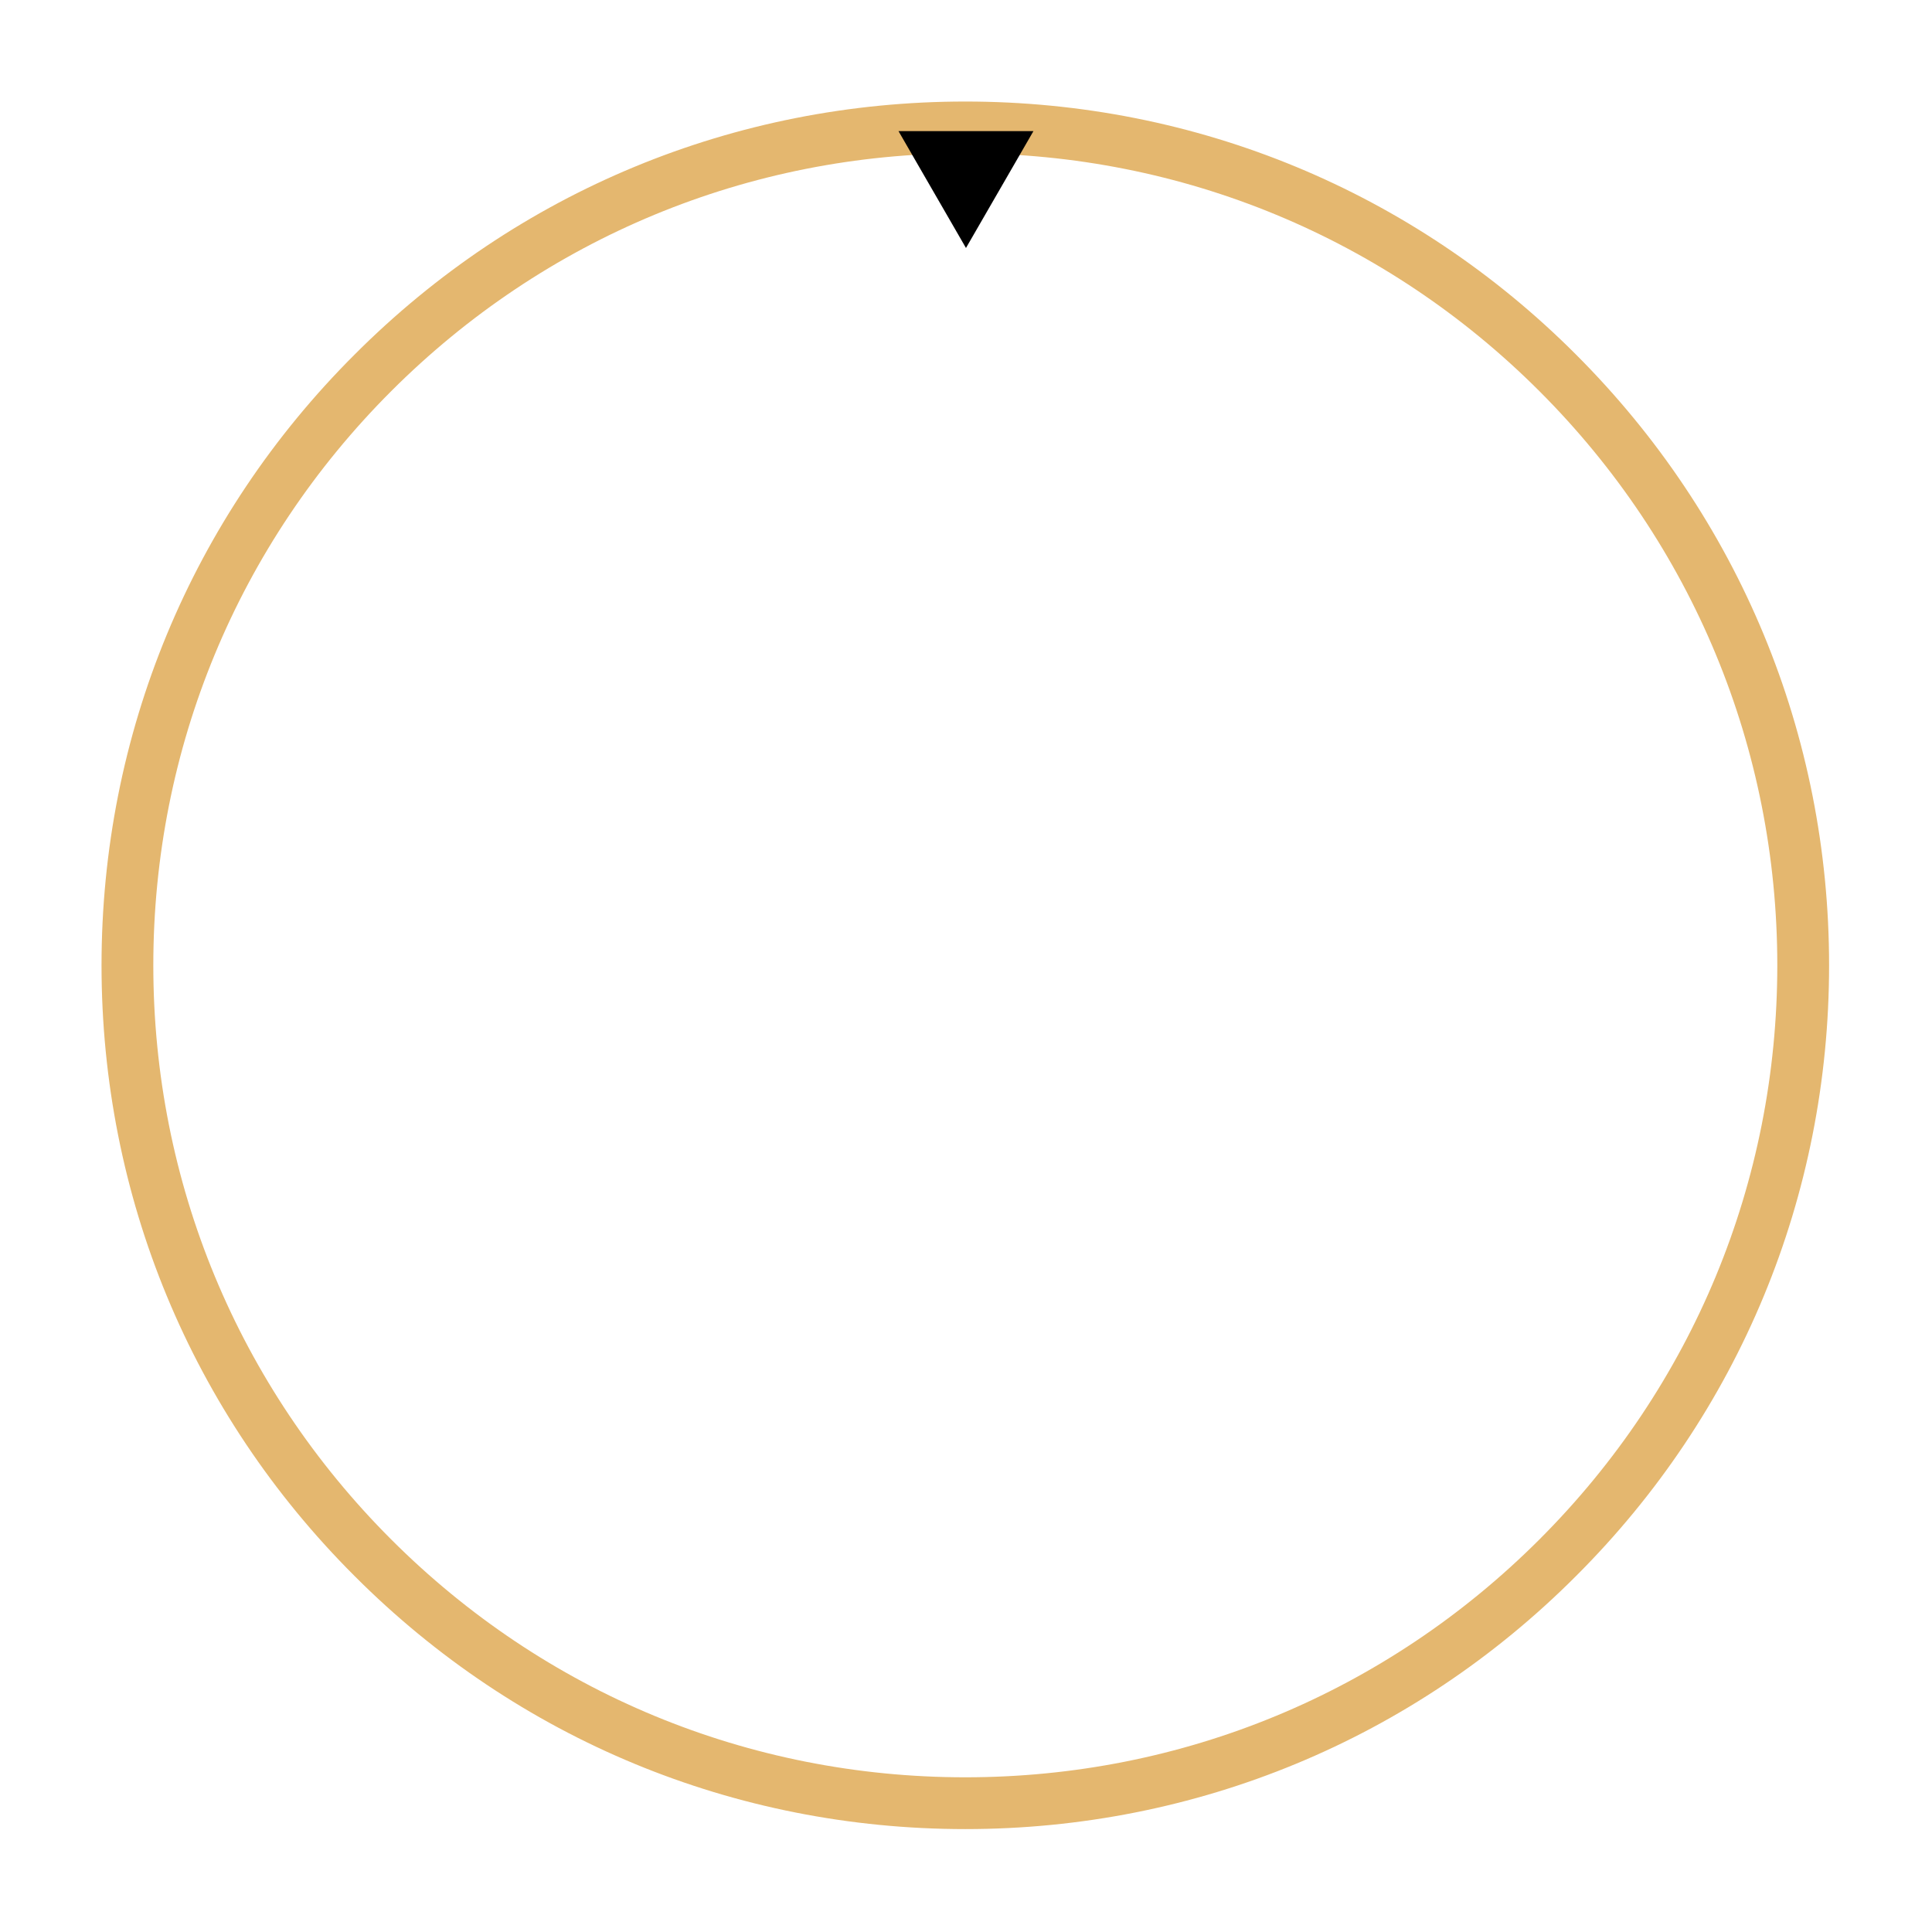 <?xml version="1.0" encoding="UTF-8"?>
<svg xmlns="http://www.w3.org/2000/svg" xmlns:xlink="http://www.w3.org/1999/xlink" width="750pt" height="750pt" viewBox="0 0 750 750" version="1.2">
<g id="surface1">
<path style=" stroke:none;fill-rule:nonzero;fill:rgb(228, 183, 111);fill-opacity:1;" d="M 374.73 710.051 C 285.207 710.051 200.906 675.203 137.648 611.812 C 74.258 548.555 39.414 464.258 39.414 374.73 C 39.414 285.207 74.258 200.906 137.648 137.648 C 200.906 74.258 285.207 39.414 374.73 39.414 C 464.258 39.414 548.555 74.258 611.812 137.648 C 675.203 201.043 710.051 285.207 710.051 374.73 C 710.051 464.258 675.203 548.555 611.812 611.812 C 548.555 675.203 464.258 710.051 374.73 710.051 Z M 374.73 59.516 C 290.566 59.516 211.359 92.352 151.855 151.855 C 92.352 211.359 59.516 290.566 59.516 374.73 C 59.516 458.895 92.352 538.102 151.855 597.605 C 211.359 657.113 290.566 689.945 374.73 689.945 C 458.895 689.945 538.102 657.113 597.605 597.605 C 657.113 538.102 689.945 458.895 689.945 374.73 C 689.945 290.566 657.113 211.359 597.605 151.855 C 538.102 92.352 458.895 59.516 374.73 59.516 Z M 374.73 59.516 "/>
<path style=" stroke:none;fill-rule:nonzero;fill:rgb(0%,0%,0%);fill-opacity:1;" d="M 401.18 50.902 L 374.988 96.266 L 348.797 50.902 Z M 401.18 50.902 "/>
</g>
</svg>
